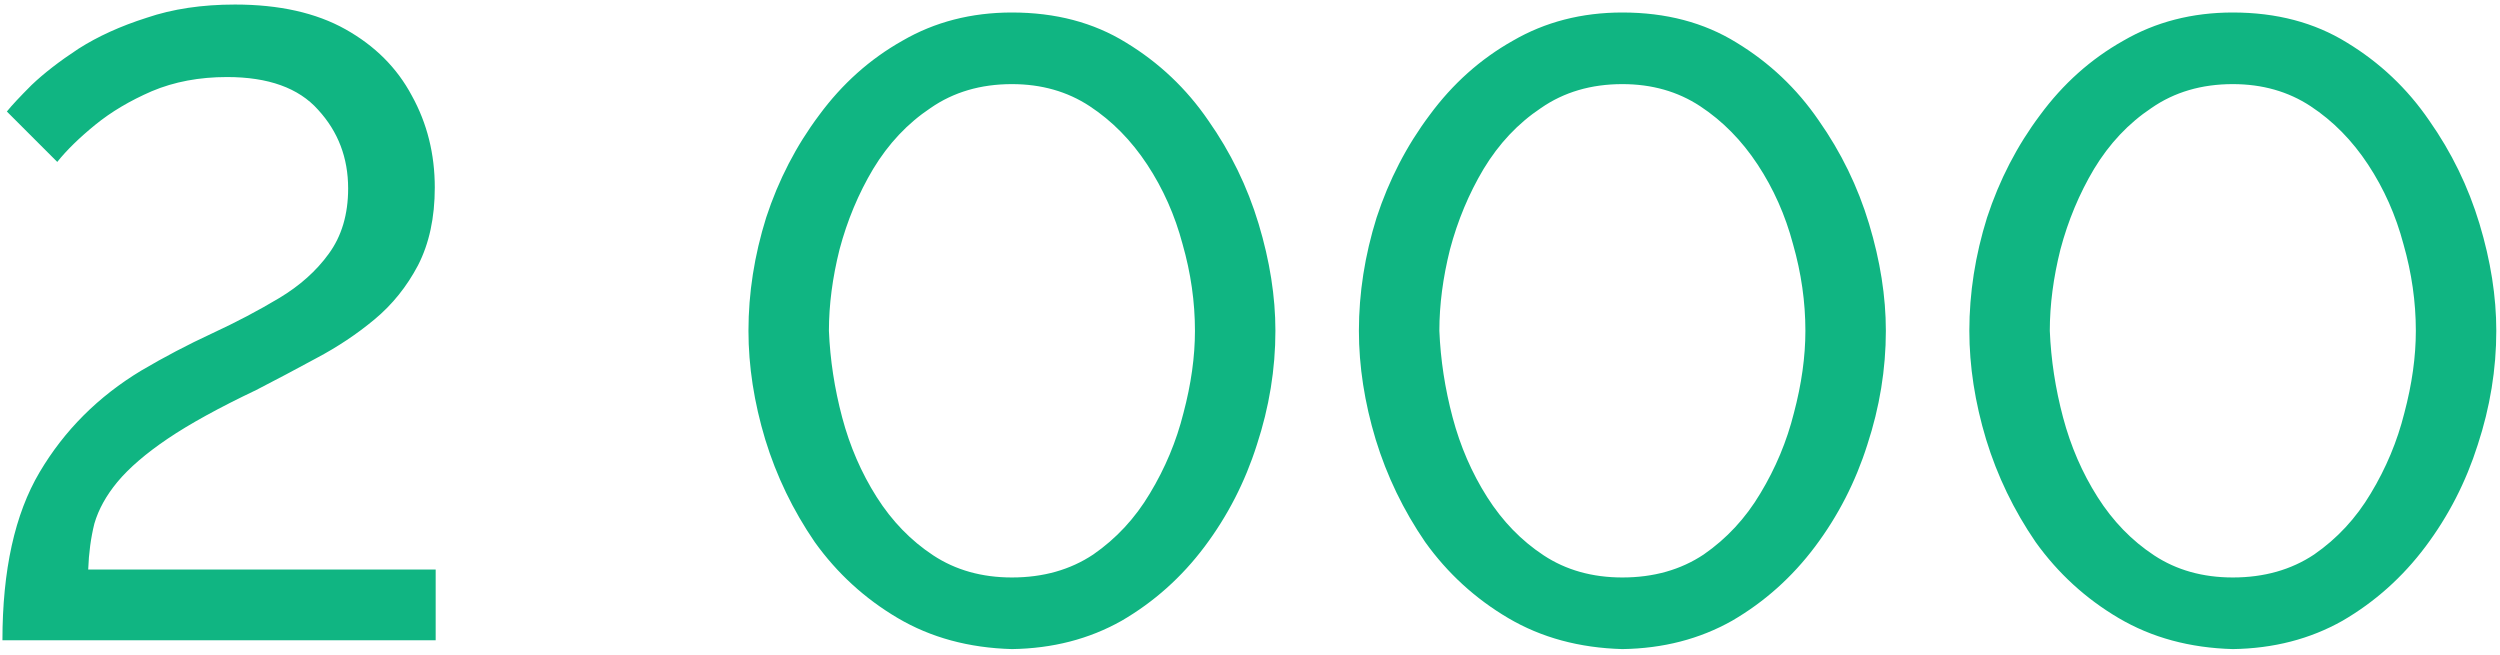 <svg width="164" height="43" viewBox="0 0 164 43" fill="none" xmlns="http://www.w3.org/2000/svg">
<path d="M0.16 42C0.16 37.399 0.972 33.725 2.596 30.98C4.22 28.235 6.444 26.011 9.266 24.31C10.774 23.421 12.321 22.609 13.906 21.874C15.492 21.139 16.961 20.366 18.314 19.554C19.668 18.742 20.75 17.775 21.562 16.654C22.413 15.494 22.838 14.063 22.838 12.362C22.838 10.351 22.181 8.631 20.866 7.2C19.59 5.769 17.599 5.054 14.892 5.054C13.075 5.054 11.431 5.363 9.962 5.982C8.532 6.601 7.294 7.335 6.25 8.186C5.206 9.037 4.375 9.849 3.756 10.622L0.45 7.316C0.76 6.929 1.301 6.349 2.074 5.576C2.886 4.803 3.911 4.01 5.148 3.198C6.424 2.386 7.913 1.709 9.614 1.168C11.316 0.588 13.249 0.298 15.414 0.298C18.314 0.298 20.731 0.839 22.664 1.922C24.598 3.005 26.047 4.455 27.014 6.272C28.02 8.089 28.522 10.1 28.522 12.304C28.522 14.276 28.155 15.977 27.42 17.408C26.686 18.8 25.738 19.979 24.578 20.946C23.418 21.913 22.142 22.763 20.75 23.498C19.397 24.233 18.082 24.929 16.806 25.586C14.37 26.746 12.437 27.809 11.006 28.776C9.576 29.743 8.474 30.69 7.7 31.618C6.966 32.507 6.463 33.416 6.192 34.344C5.96 35.272 5.825 36.277 5.786 37.36H28.58V42H0.16ZM66.383 42.58C63.56 42.503 61.066 41.826 58.901 40.55C56.736 39.274 54.918 37.611 53.449 35.562C52.018 33.474 50.936 31.231 50.201 28.834C49.466 26.398 49.099 24.02 49.099 21.7C49.099 19.225 49.486 16.751 50.259 14.276C51.071 11.801 52.231 9.559 53.739 7.548C55.247 5.499 57.064 3.875 59.191 2.676C61.318 1.439 63.715 0.82 66.383 0.82C69.244 0.82 71.738 1.477 73.865 2.792C76.03 4.107 77.828 5.808 79.259 7.896C80.728 9.984 81.83 12.246 82.565 14.682C83.3 17.118 83.667 19.457 83.667 21.7C83.667 24.213 83.261 26.707 82.449 29.182C81.676 31.618 80.535 33.841 79.027 35.852C77.519 37.863 75.702 39.487 73.575 40.724C71.448 41.923 69.051 42.541 66.383 42.58ZM54.377 21.7C54.454 23.595 54.744 25.489 55.247 27.384C55.75 29.279 56.504 31.019 57.509 32.604C58.514 34.189 59.752 35.465 61.221 36.432C62.69 37.399 64.411 37.882 66.383 37.882C68.432 37.882 70.211 37.379 71.719 36.374C73.227 35.33 74.464 33.996 75.431 32.372C76.436 30.709 77.171 28.95 77.635 27.094C78.138 25.199 78.389 23.401 78.389 21.7C78.389 19.805 78.118 17.911 77.577 16.016C77.074 14.121 76.301 12.381 75.257 10.796C74.213 9.211 72.956 7.935 71.487 6.968C70.018 6.001 68.316 5.518 66.383 5.518C64.334 5.518 62.555 6.04 61.047 7.084C59.539 8.089 58.282 9.423 57.277 11.086C56.31 12.71 55.576 14.469 55.073 16.364C54.609 18.22 54.377 19.999 54.377 21.7ZM106.428 42.58C103.605 42.503 101.111 41.826 98.946 40.55C96.781 39.274 94.963 37.611 93.494 35.562C92.063 33.474 90.981 31.231 90.246 28.834C89.511 26.398 89.144 24.02 89.144 21.7C89.144 19.225 89.531 16.751 90.304 14.276C91.116 11.801 92.276 9.559 93.784 7.548C95.292 5.499 97.109 3.875 99.236 2.676C101.363 1.439 103.76 0.82 106.428 0.82C109.289 0.82 111.783 1.477 113.91 2.792C116.075 4.107 117.873 5.808 119.304 7.896C120.773 9.984 121.875 12.246 122.61 14.682C123.345 17.118 123.712 19.457 123.712 21.7C123.712 24.213 123.306 26.707 122.494 29.182C121.721 31.618 120.58 33.841 119.072 35.852C117.564 37.863 115.747 39.487 113.62 40.724C111.493 41.923 109.096 42.541 106.428 42.58ZM94.422 21.7C94.499 23.595 94.789 25.489 95.292 27.384C95.795 29.279 96.549 31.019 97.554 32.604C98.559 34.189 99.797 35.465 101.266 36.432C102.735 37.399 104.456 37.882 106.428 37.882C108.477 37.882 110.256 37.379 111.764 36.374C113.272 35.33 114.509 33.996 115.476 32.372C116.481 30.709 117.216 28.95 117.68 27.094C118.183 25.199 118.434 23.401 118.434 21.7C118.434 19.805 118.163 17.911 117.622 16.016C117.119 14.121 116.346 12.381 115.302 10.796C114.258 9.211 113.001 7.935 111.532 6.968C110.063 6.001 108.361 5.518 106.428 5.518C104.379 5.518 102.6 6.04 101.092 7.084C99.584 8.089 98.327 9.423 97.322 11.086C96.355 12.71 95.621 14.469 95.118 16.364C94.654 18.22 94.422 19.999 94.422 21.7ZM146.473 42.58C143.65 42.503 141.156 41.826 138.991 40.55C136.826 39.274 135.008 37.611 133.539 35.562C132.108 33.474 131.026 31.231 130.291 28.834C129.556 26.398 129.189 24.02 129.189 21.7C129.189 19.225 129.576 16.751 130.349 14.276C131.161 11.801 132.321 9.559 133.829 7.548C135.337 5.499 137.154 3.875 139.281 2.676C141.408 1.439 143.805 0.82 146.473 0.82C149.334 0.82 151.828 1.477 153.955 2.792C156.12 4.107 157.918 5.808 159.349 7.896C160.818 9.984 161.92 12.246 162.655 14.682C163.39 17.118 163.757 19.457 163.757 21.7C163.757 24.213 163.351 26.707 162.539 29.182C161.766 31.618 160.625 33.841 159.117 35.852C157.609 37.863 155.792 39.487 153.665 40.724C151.538 41.923 149.141 42.541 146.473 42.58ZM134.467 21.7C134.544 23.595 134.834 25.489 135.337 27.384C135.84 29.279 136.594 31.019 137.599 32.604C138.604 34.189 139.842 35.465 141.311 36.432C142.78 37.399 144.501 37.882 146.473 37.882C148.522 37.882 150.301 37.379 151.809 36.374C153.317 35.33 154.554 33.996 155.521 32.372C156.526 30.709 157.261 28.95 157.725 27.094C158.228 25.199 158.479 23.401 158.479 21.7C158.479 19.805 158.208 17.911 157.667 16.016C157.164 14.121 156.391 12.381 155.347 10.796C154.303 9.211 153.046 7.935 151.577 6.968C150.108 6.001 148.406 5.518 146.473 5.518C144.424 5.518 142.645 6.04 141.137 7.084C139.629 8.089 138.372 9.423 137.367 11.086C136.4 12.71 135.666 14.469 135.163 16.364C134.699 18.22 134.467 19.999 134.467 21.7Z" fill="#10B582"/>
</svg>
